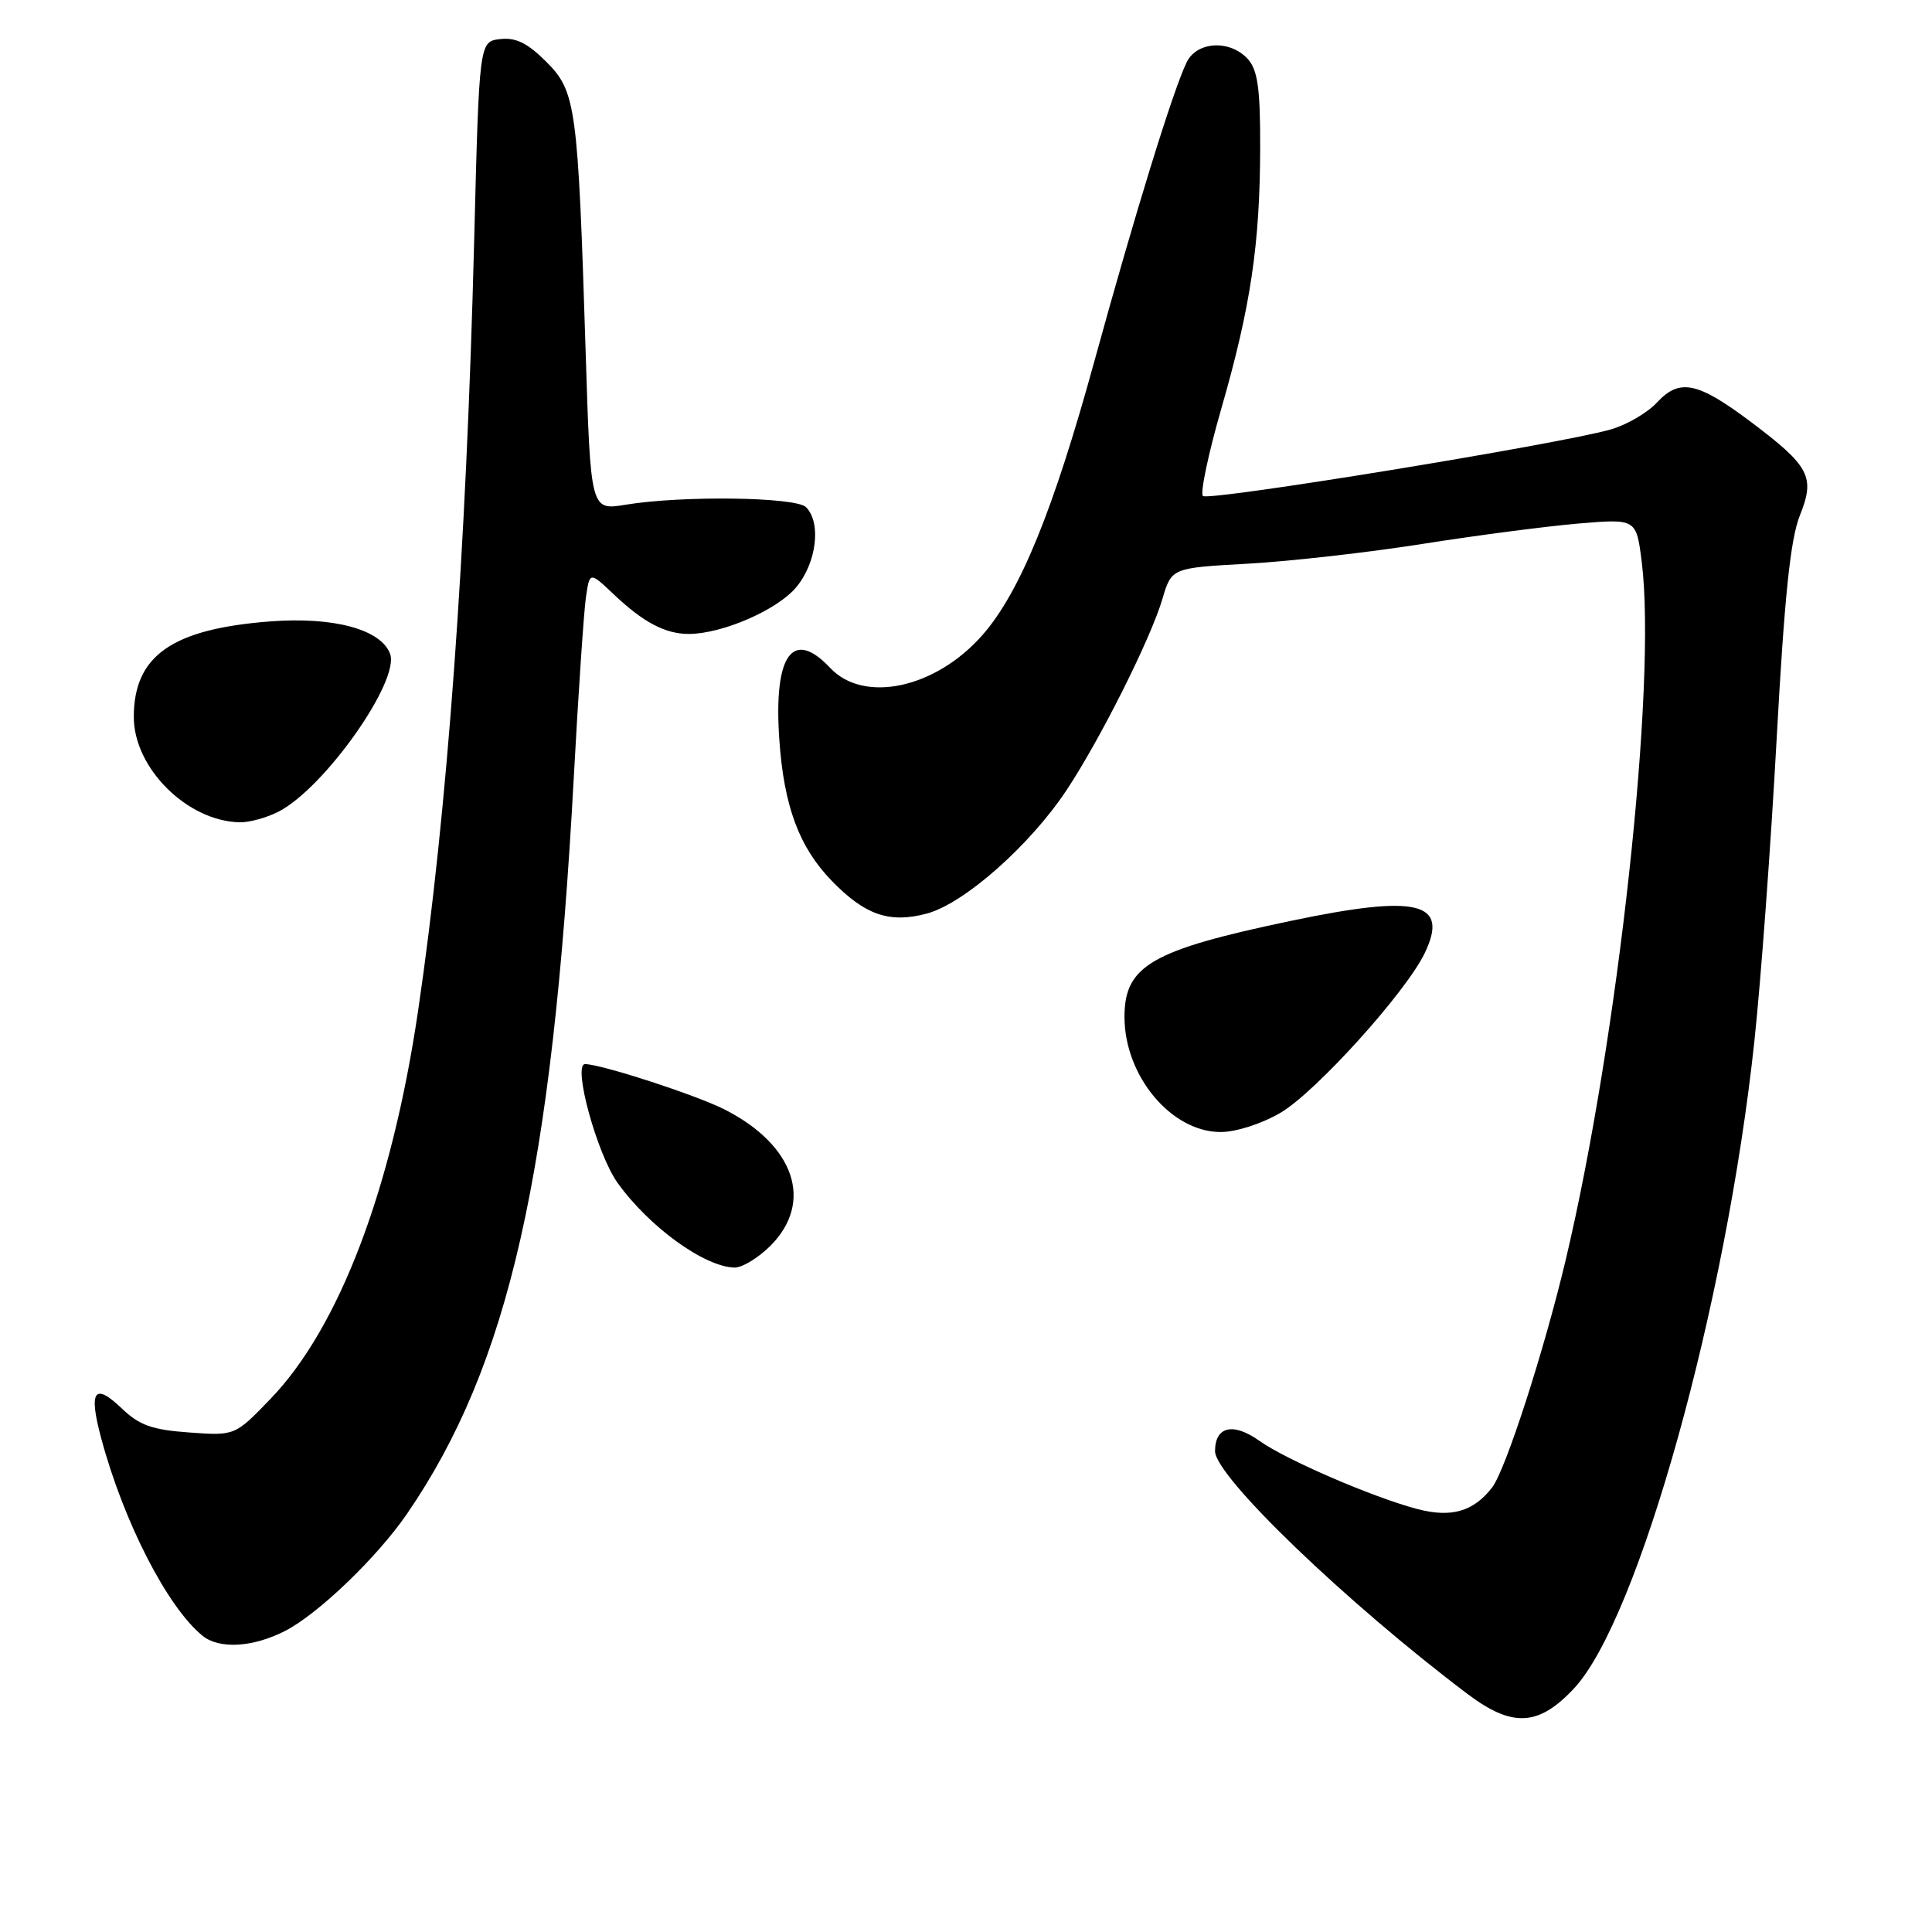 <?xml version="1.0" encoding="UTF-8" standalone="no"?>
<!DOCTYPE svg PUBLIC "-//W3C//DTD SVG 1.1//EN" "http://www.w3.org/Graphics/SVG/1.1/DTD/svg11.dtd" >
<svg xmlns="http://www.w3.org/2000/svg" xmlns:xlink="http://www.w3.org/1999/xlink" version="1.1" viewBox="0 0 256 256">
 <g >
 <path fill="currentColor"
d=" M 208.57 223.72 C 217.13 214.53 228.73 172.92 232.46 138.00 C 233.32 130.03 234.64 112.03 235.41 98.00 C 236.45 79.00 237.24 71.43 238.49 68.30 C 240.55 63.18 239.81 61.78 231.97 55.88 C 224.94 50.61 222.56 50.11 219.59 53.30 C 218.30 54.70 215.50 56.33 213.37 56.92 C 206.30 58.91 160.10 66.44 159.39 65.72 C 159.01 65.34 160.11 60.11 161.84 54.11 C 165.73 40.61 166.95 32.36 166.98 19.58 C 167.00 11.73 166.65 9.28 165.35 7.83 C 162.99 5.23 158.60 5.46 157.24 8.25 C 155.43 11.97 150.36 28.39 145.02 47.83 C 139.57 67.67 135.15 78.48 130.17 84.16 C 123.97 91.21 114.47 93.26 110.00 88.50 C 105.03 83.21 102.49 86.77 103.26 97.95 C 103.86 106.79 105.88 112.24 110.18 116.68 C 114.61 121.26 117.86 122.38 122.82 121.05 C 127.76 119.72 136.45 112.04 141.31 104.72 C 145.77 98.00 152.46 84.66 154.02 79.38 C 155.24 75.25 155.24 75.25 165.37 74.69 C 170.94 74.38 181.35 73.20 188.50 72.07 C 195.65 70.94 204.95 69.73 209.16 69.37 C 216.82 68.73 216.82 68.73 217.54 74.47 C 219.55 90.56 214.41 137.70 207.45 167.00 C 204.59 179.03 199.51 194.75 197.72 197.09 C 195.25 200.30 192.28 201.15 187.75 199.94 C 181.81 198.36 170.41 193.43 166.88 190.92 C 163.40 188.44 161.00 189.00 161.00 192.29 C 161.00 195.62 178.38 212.33 194.44 224.45 C 200.40 228.94 203.86 228.76 208.57 223.72 Z  M 37.79 216.10 C 42.17 213.85 49.98 206.35 53.93 200.59 C 67.43 180.91 73.18 155.53 76.03 103.00 C 76.64 91.72 77.37 80.98 77.64 79.12 C 78.14 75.74 78.14 75.74 81.32 78.75 C 85.25 82.47 88.15 84.00 91.26 84.00 C 95.67 84.00 102.95 80.85 105.49 77.83 C 108.20 74.61 108.86 69.26 106.80 67.20 C 105.45 65.85 90.38 65.64 82.88 66.88 C 78.26 67.64 78.26 67.64 77.60 46.57 C 76.58 14.00 76.32 12.13 72.38 8.18 C 69.91 5.71 68.35 4.94 66.28 5.18 C 63.50 5.50 63.50 5.50 62.83 31.87 C 61.78 73.18 59.28 107.59 55.41 133.86 C 51.93 157.53 44.94 175.92 35.84 185.36 C 31.13 190.25 31.13 190.25 25.06 189.81 C 20.14 189.46 18.45 188.85 16.11 186.60 C 12.49 183.14 11.72 184.28 13.41 190.58 C 16.39 201.68 22.19 212.98 26.84 216.75 C 29.06 218.55 33.52 218.29 37.79 216.10 Z  M 102.08 165.08 C 107.85 159.30 105.32 151.74 96.01 147.01 C 92.27 145.11 79.64 141.00 77.53 141.00 C 75.84 141.00 79.11 152.96 81.85 156.76 C 86.04 162.59 93.34 167.87 97.33 167.96 C 98.33 167.98 100.47 166.68 102.08 165.08 Z  M 169.67 147.45 C 174.33 144.72 186.23 131.55 188.76 126.34 C 192.07 119.50 187.89 118.48 171.00 122.03 C 152.55 125.90 149.00 127.96 149.00 134.75 C 149.00 142.57 155.21 150.00 161.74 150.00 C 163.78 150.00 167.20 148.90 169.67 147.45 Z  M 36.94 107.53 C 43.03 104.38 53.05 90.17 51.68 86.61 C 50.44 83.38 44.19 81.70 35.80 82.34 C 22.79 83.34 17.73 86.88 17.73 95.01 C 17.73 101.79 24.84 108.84 31.80 108.96 C 33.06 108.98 35.38 108.34 36.94 107.53 Z "/>
</g>
</svg>